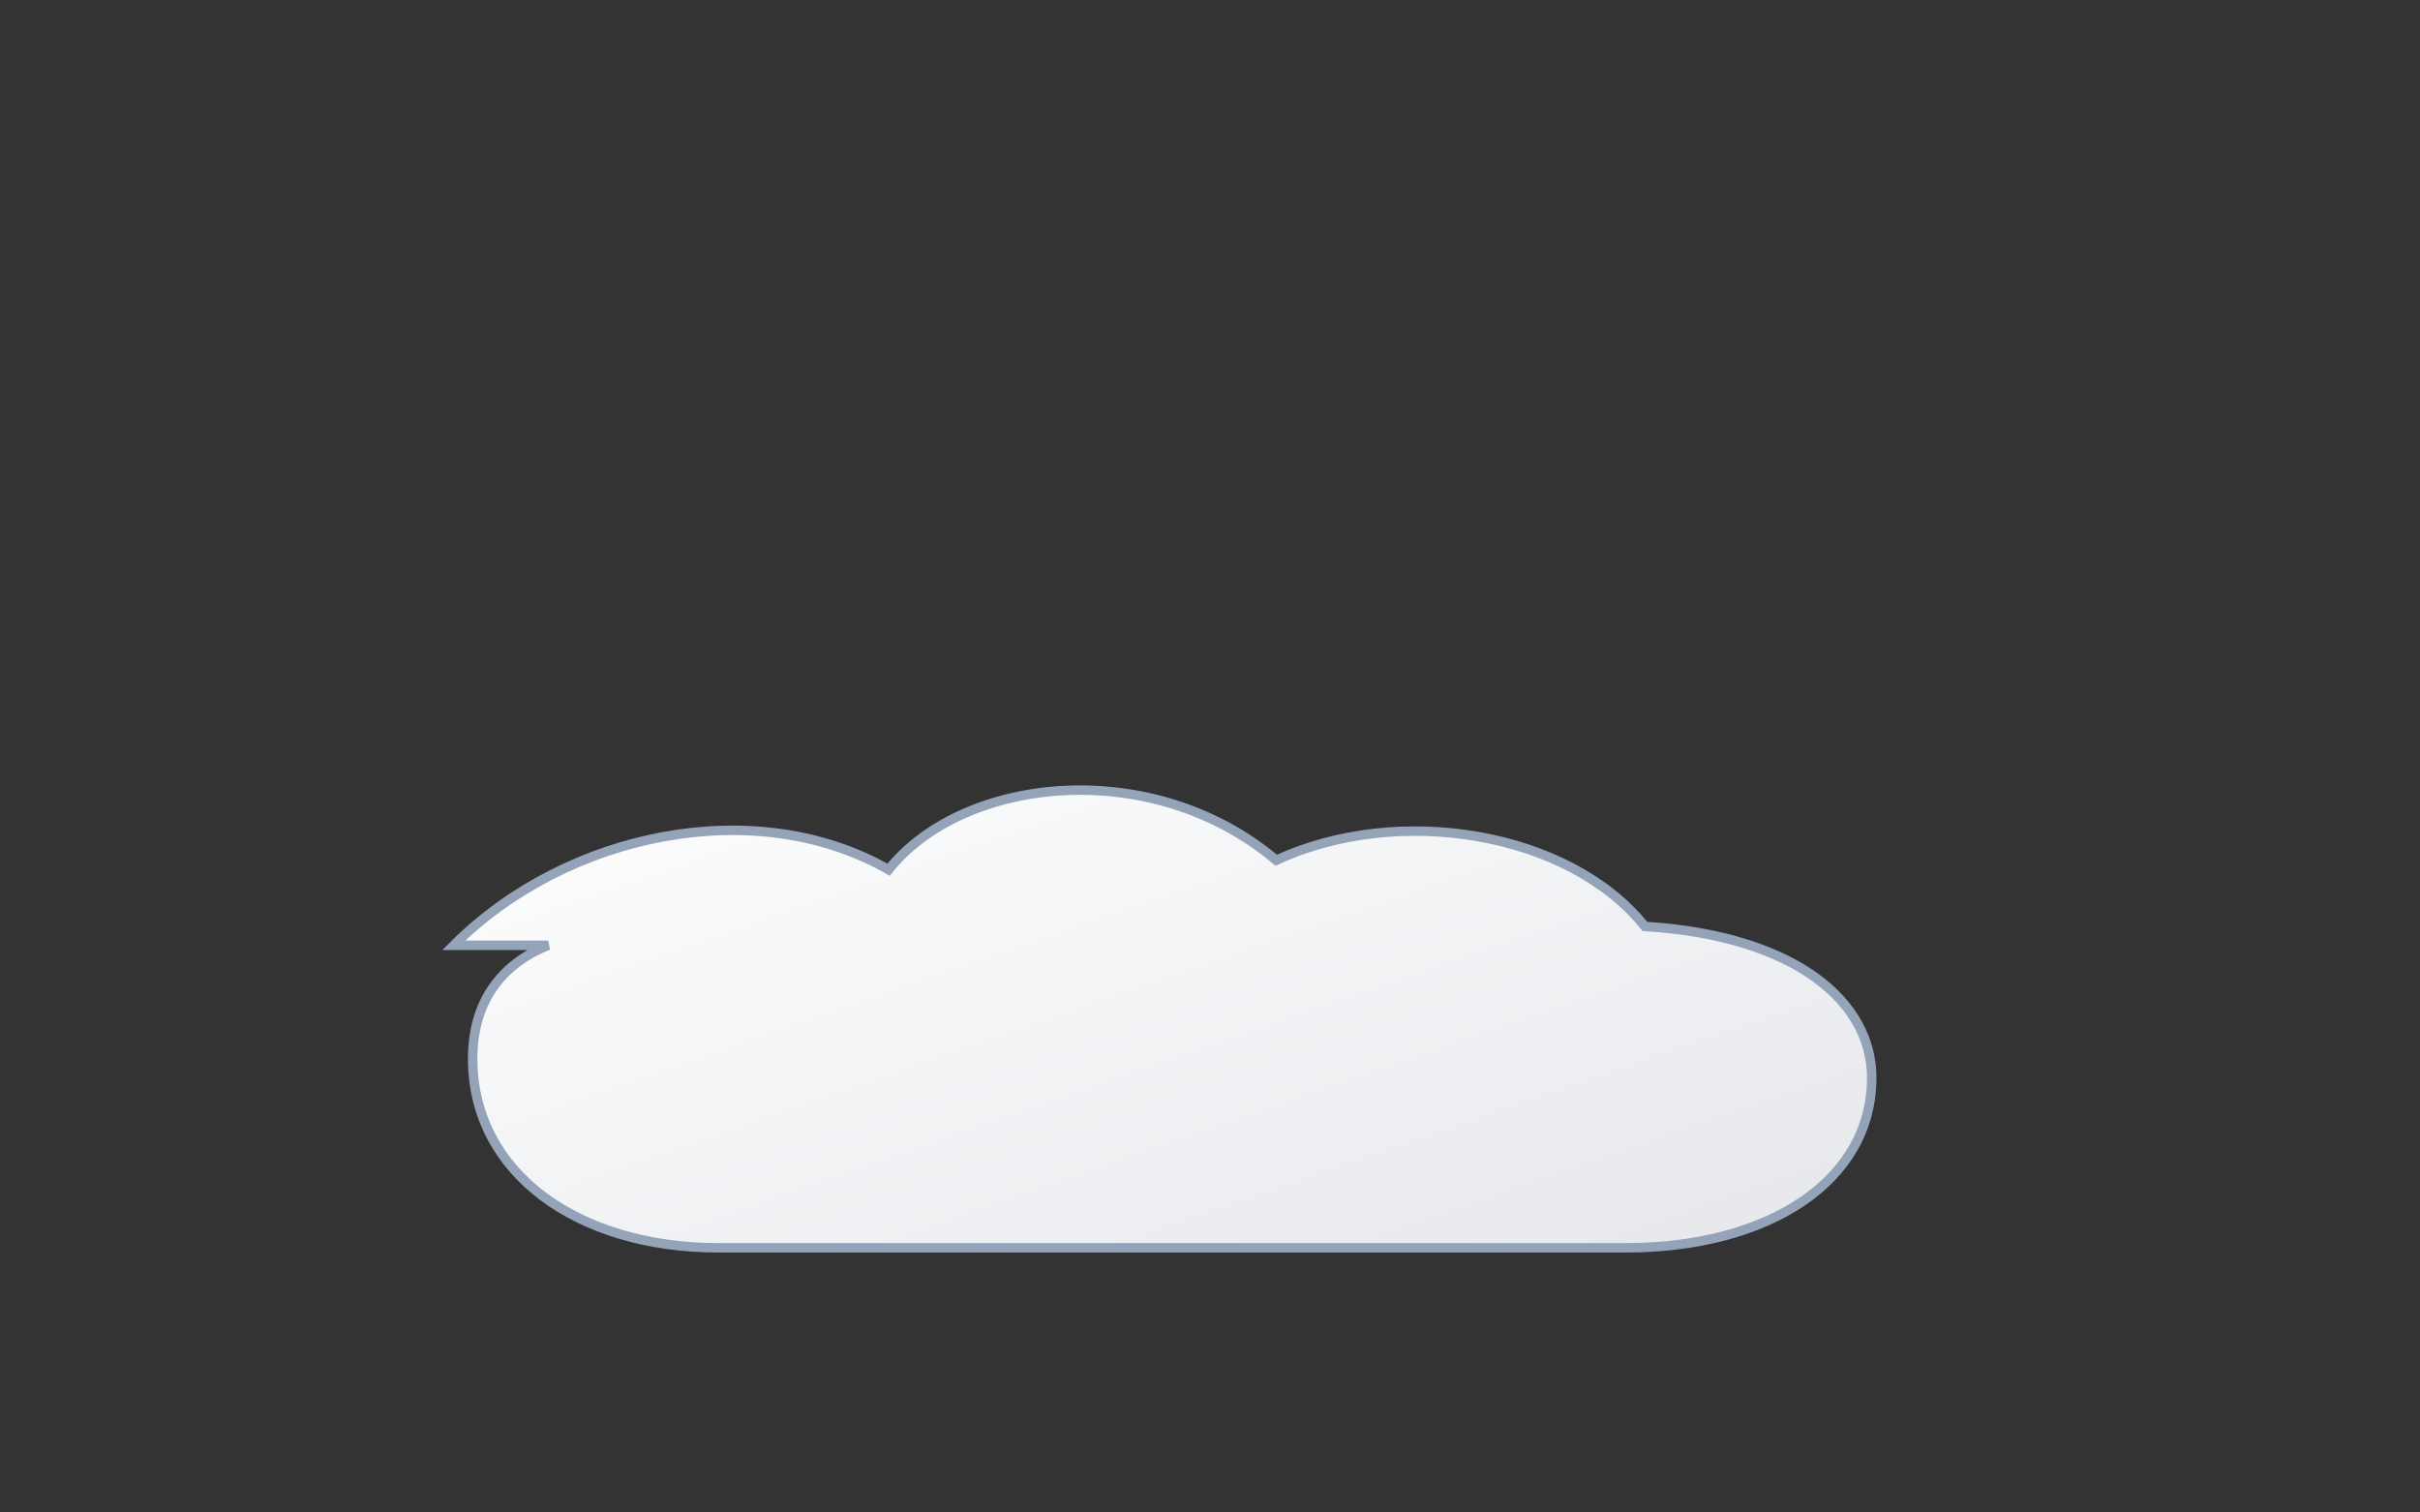 <svg xmlns="http://www.w3.org/2000/svg" width="512" height="320" viewBox="0 0 512 320" fill="none">
<rect x="0" y="0" width="512" height="320" fill="#333333" stroke="none"/>
<defs>
  <linearGradient id="sky" x1="0%" y1="0%" x2="0%" y2="100%">
    <stop offset="0%" stop-color="#e0f2fe"/>
    <stop offset="100%" stop-color="#ffffff"/>
  </linearGradient>
  <linearGradient id="cloud" x1="0%" y1="0%" x2="100%" y2="100%">
    <stop offset="0%" stop-color="#ffffff"/>
    <stop offset="100%" stop-color="#e5e7eb"/>
  </linearGradient>
  <filter id="soft" x="-20%" y="-20%" width="140%" height="140%">
    <feGaussianBlur in="SourceGraphic" stdDeviation="3"/>
  </filter>
  <filter id="softer" x="-30%" y="-30%" width="160%" height="160%">
    <feGaussianBlur in="SourceGraphic" stdDeviation="6"/>
  </filter>
</defs><path d="M96 200 C120 176, 160 168, 188 184 C204 164, 244 160, 270 182 C296 170, 332 176, 348 196 C380 198, 396 212, 396 228 C396 250, 374 264, 344 264 H152 C122 264, 100 248, 100 224 C100 212, 106 204, 116 200 Z" fill="url(#cloud)" stroke="#94a3b8" stroke-width="2"/></svg>